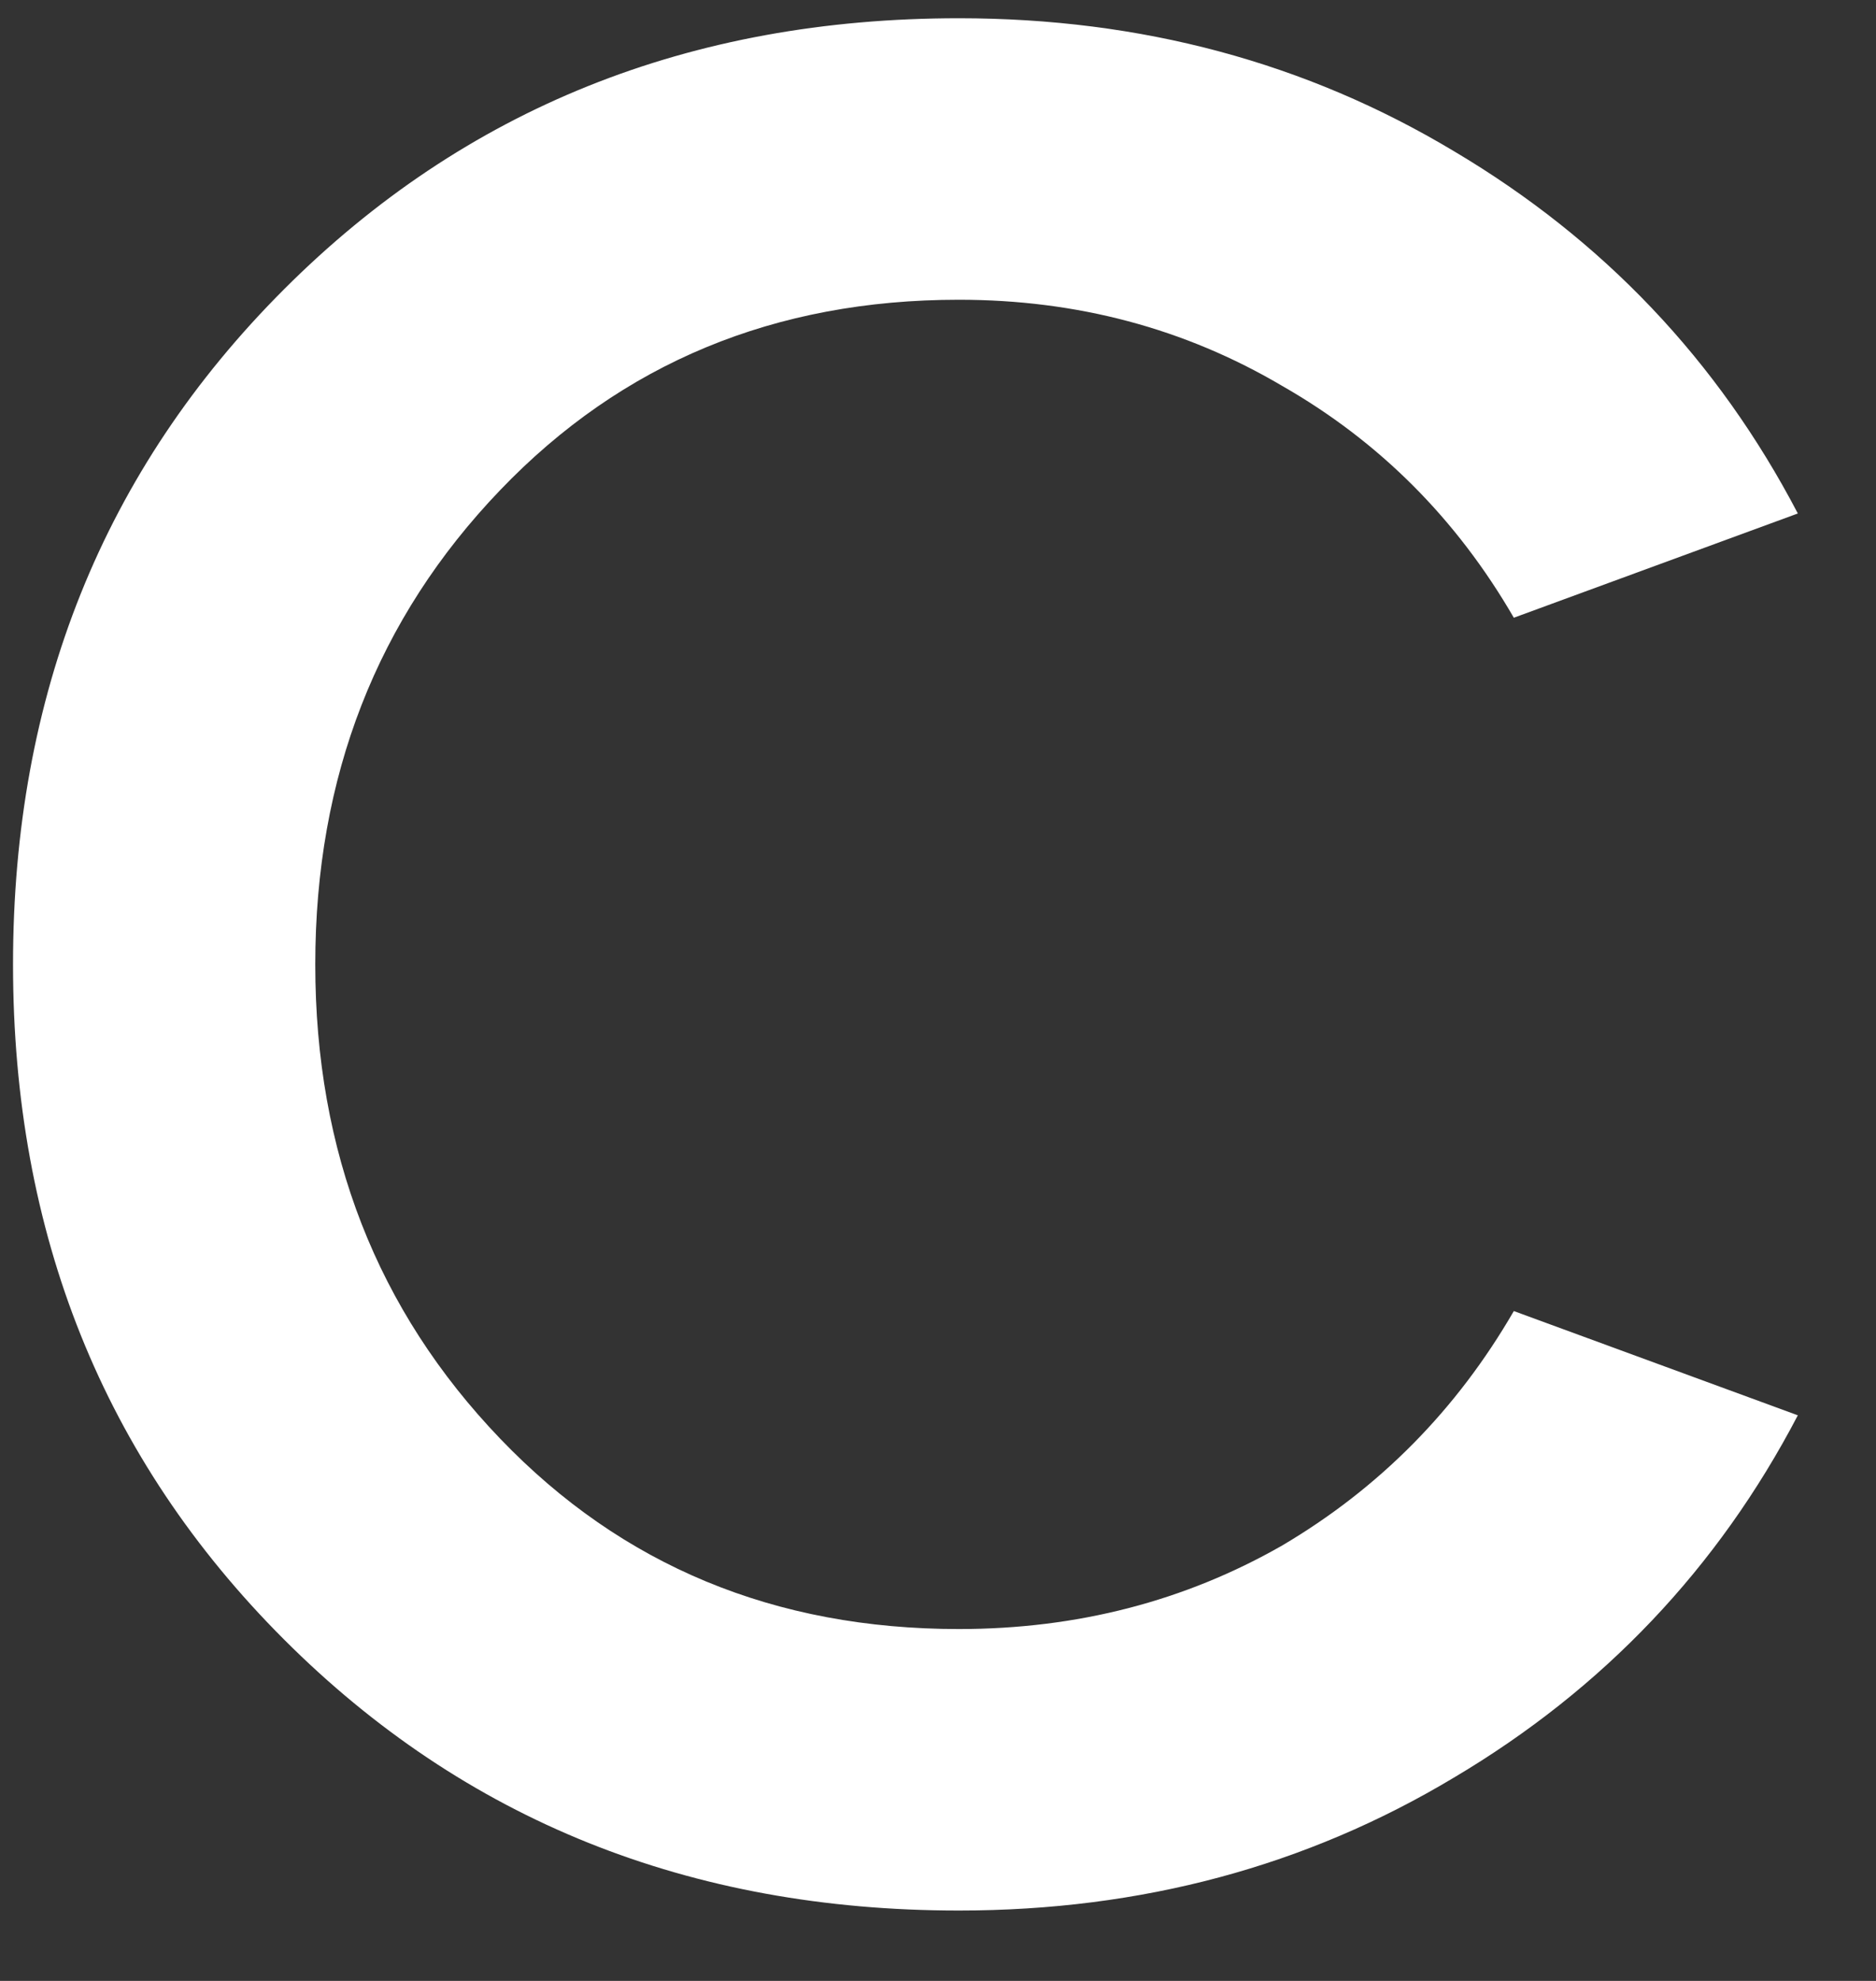 <svg width="18" height="19" viewBox="0 0 18 19" fill="none" xmlns="http://www.w3.org/2000/svg">
<rect x="0" y="0" width="18" height="19" fill="#333333" stroke="none"/>
<path d="M9.2 0.175C10.95 0.175 12.533 0.6 13.95 1.45C15.383 2.3 16.483 3.458 17.25 4.925L14.525 5.925C13.975 4.975 13.233 4.233 12.3 3.7C11.367 3.15 10.333 2.875 9.2 2.875C7.433 2.875 5.967 3.483 4.8 4.7C3.617 5.933 3.025 7.45 3.025 9.25C3.025 11.05 3.617 12.567 4.8 13.8C5.967 15.017 7.433 15.625 9.2 15.625C10.333 15.625 11.367 15.358 12.3 14.825C13.233 14.275 13.975 13.525 14.525 12.575L17.25 13.575C16.483 15.042 15.383 16.2 13.95 17.05C12.533 17.9 10.95 18.325 9.2 18.325C6.617 18.325 4.458 17.458 2.725 15.725C0.992 13.992 0.125 11.833 0.125 9.25C0.125 6.667 0.992 4.508 2.725 2.775C4.458 1.042 6.617 0.175 9.2 0.175Z" fill="white"/>
</svg>
